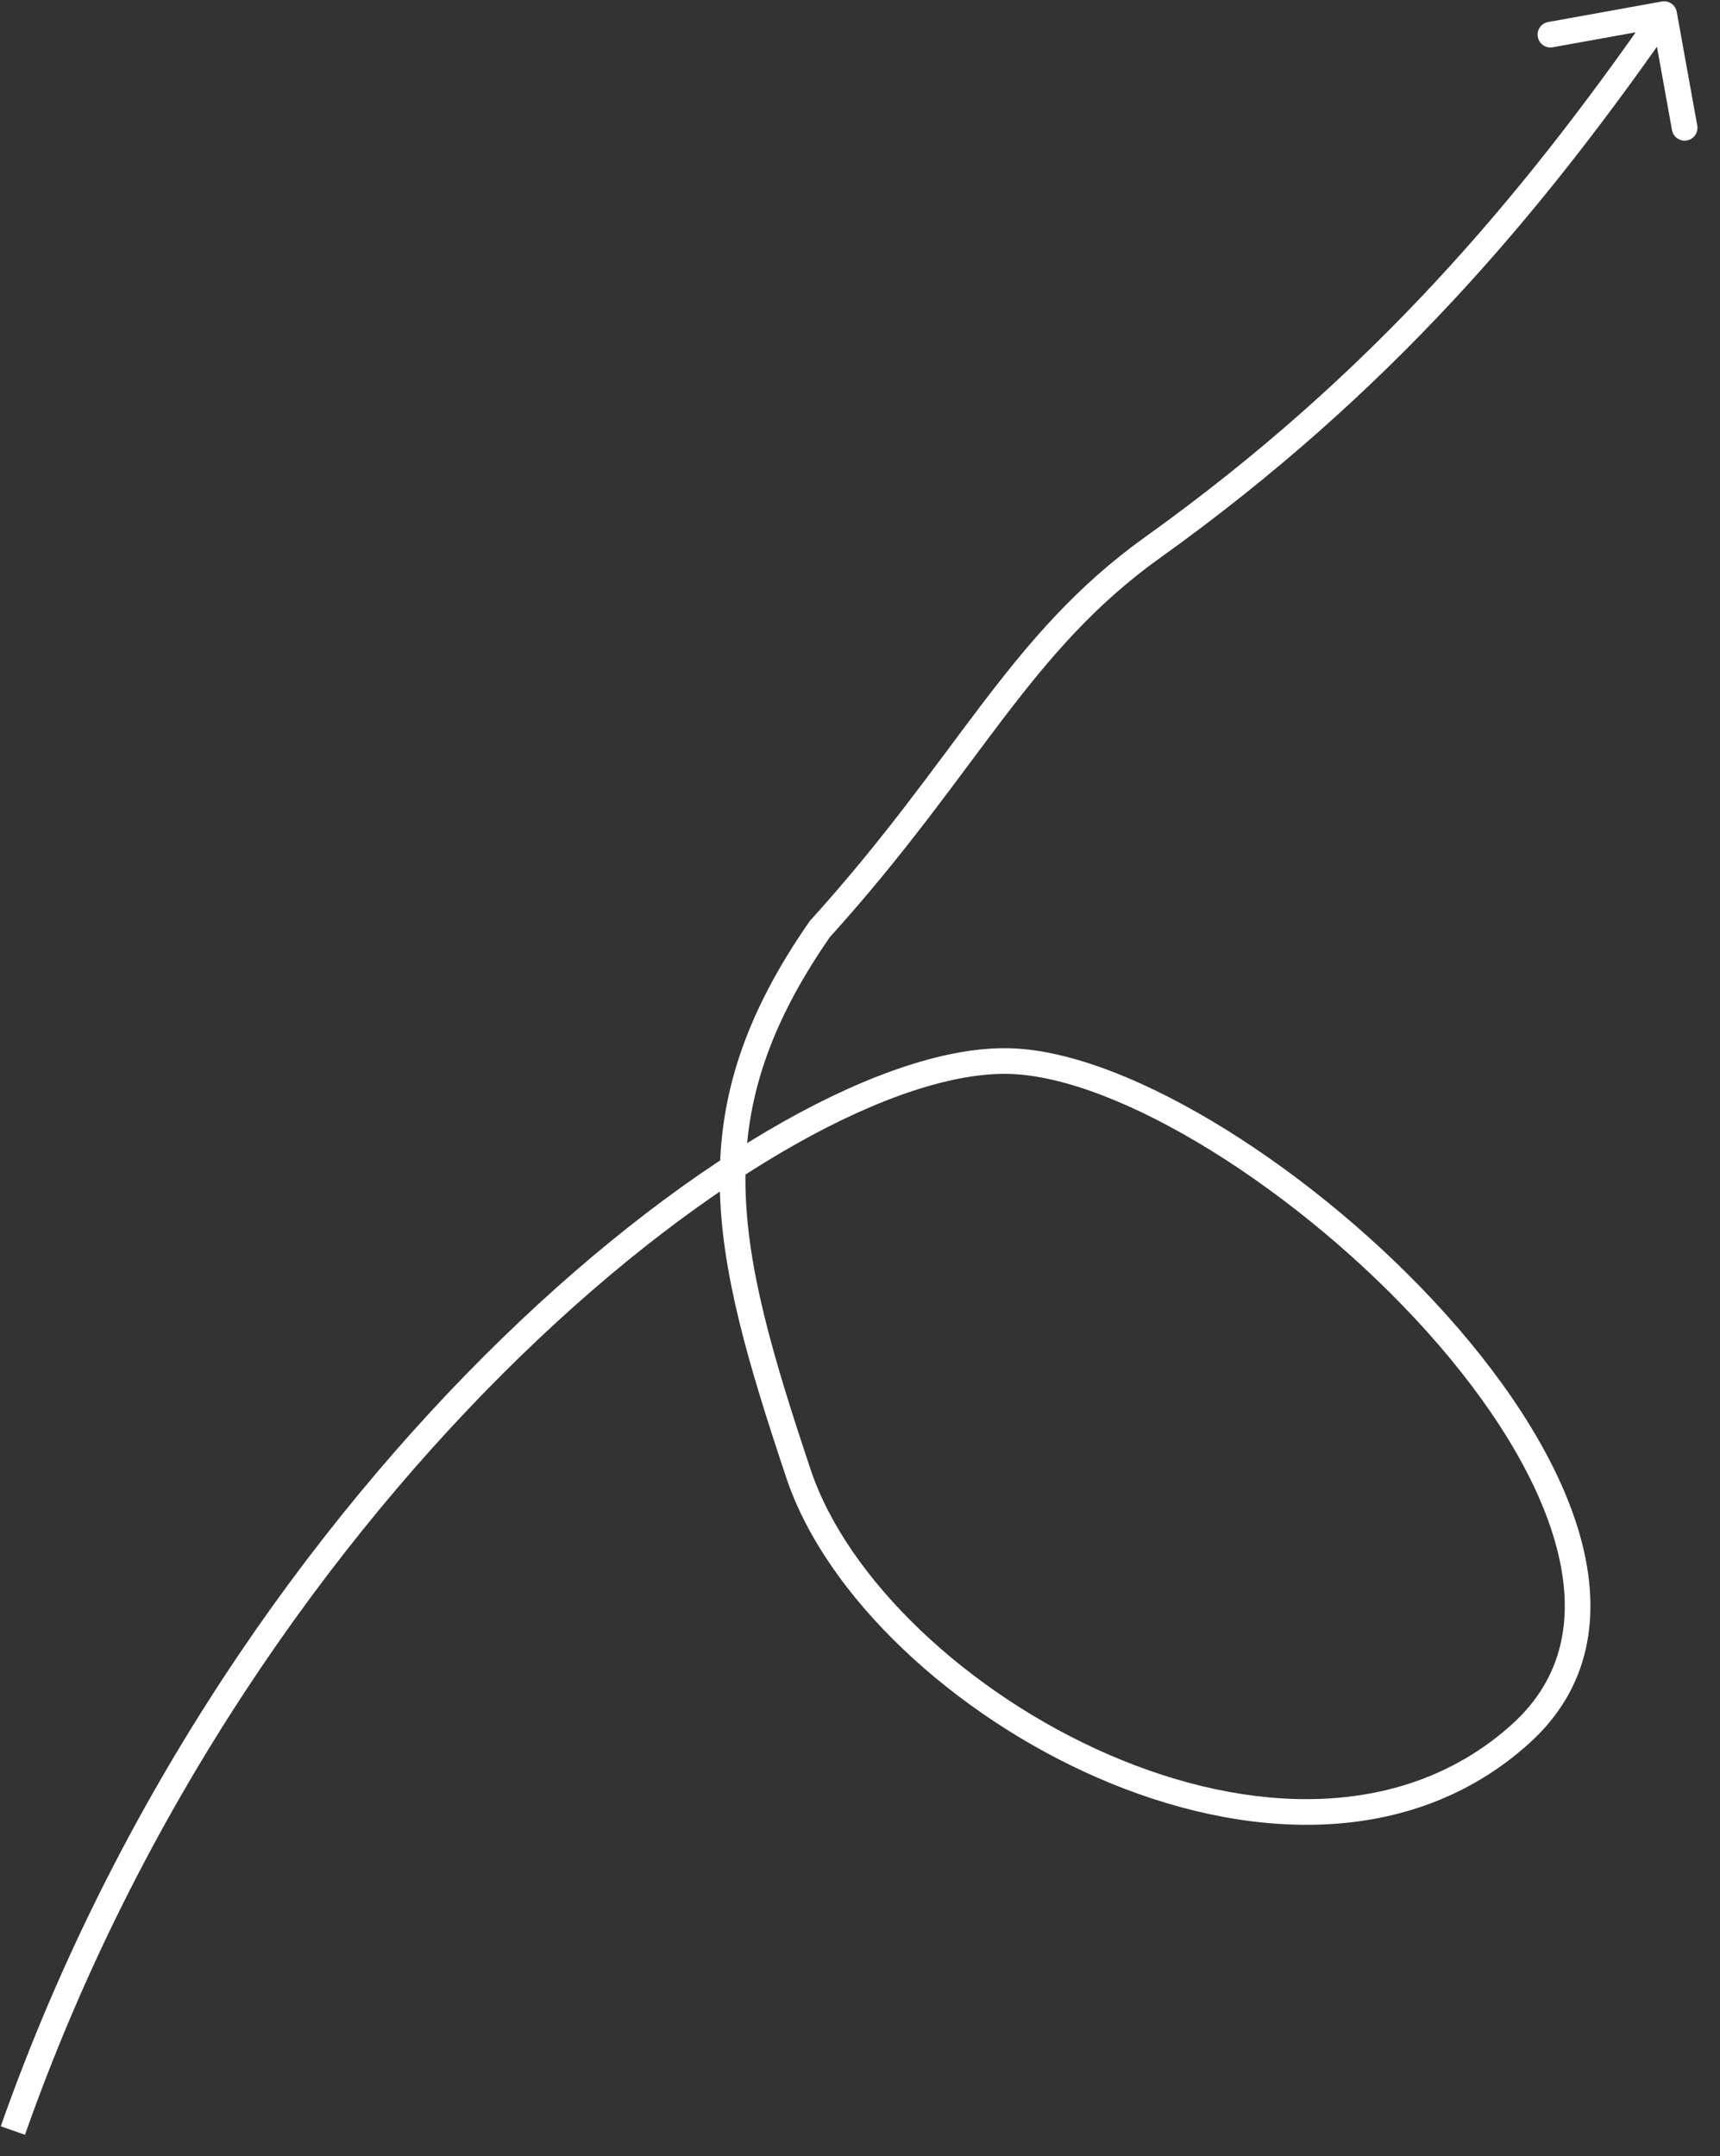 <svg xmlns="http://www.w3.org/2000/svg" width="67" height="84" viewBox="0 0 67 84" fill="none">
  <rect x="0" y="0" width="67" height="84" fill="#333333" stroke="none"/>
  <path
    d="M31.934 36.195L31.523 35.91L31.542 35.883L31.563 35.859L31.934 36.195ZM44.899 21.327L44.608 20.92L44.608 20.92L44.899 21.327ZM64.735 0.059C65.006 0.01 65.266 0.191 65.315 0.463L66.114 4.891C66.163 5.163 65.982 5.423 65.71 5.472C65.439 5.521 65.179 5.34 65.13 5.069L64.42 1.132L60.483 1.842C60.212 1.891 59.952 1.71 59.903 1.438C59.854 1.167 60.034 0.906 60.306 0.858L64.735 0.059ZM0.03 82.834C4.558 69.96 12.067 59.416 19.578 52.118C23.334 48.47 27.098 45.625 30.5 43.705C33.889 41.794 36.972 40.769 39.352 40.837L39.323 41.837C37.212 41.777 34.321 42.698 30.992 44.576C27.677 46.446 23.981 49.235 20.275 52.836C12.863 60.037 5.445 70.452 0.973 83.165L0.03 82.834ZM39.352 40.837C41.73 40.904 44.739 42.132 47.74 43.994C50.756 45.866 53.827 48.417 56.336 51.215C58.84 54.007 60.817 57.079 61.595 59.996C62.379 62.939 61.948 65.769 59.566 67.917L58.896 67.175C60.93 65.34 61.343 62.933 60.628 60.254C59.907 57.55 58.043 54.616 55.592 51.883C53.146 49.156 50.149 46.666 47.213 44.844C44.262 43.013 41.435 41.897 39.323 41.837L39.352 40.837ZM59.566 67.917C54.941 72.091 48.413 71.718 42.772 69.264C37.134 66.812 32.176 62.199 30.629 57.57L31.578 57.253C33.005 61.527 37.696 65.966 43.171 68.347C48.642 70.727 54.69 70.97 58.896 67.175L59.566 67.917ZM30.629 57.57C29.144 53.126 28.081 49.542 28.038 46.157C27.994 42.74 28.987 39.561 31.523 35.91L32.345 36.48C29.907 39.99 28.997 42.969 29.038 46.144C29.079 49.351 30.088 52.795 31.578 57.253L30.629 57.57ZM31.563 35.859C34.436 32.687 36.344 29.938 38.219 27.472C40.091 25.01 41.923 22.843 44.608 20.92L45.19 21.733C42.627 23.568 40.868 25.641 39.015 28.077C37.166 30.509 35.215 33.316 32.305 36.531L31.563 35.859ZM44.608 20.92C53.433 14.602 59.227 7.732 64.413 0.266L65.234 0.836C60.008 8.361 54.138 15.328 45.19 21.733L44.608 20.92Z"
    fill="white" />
</svg>